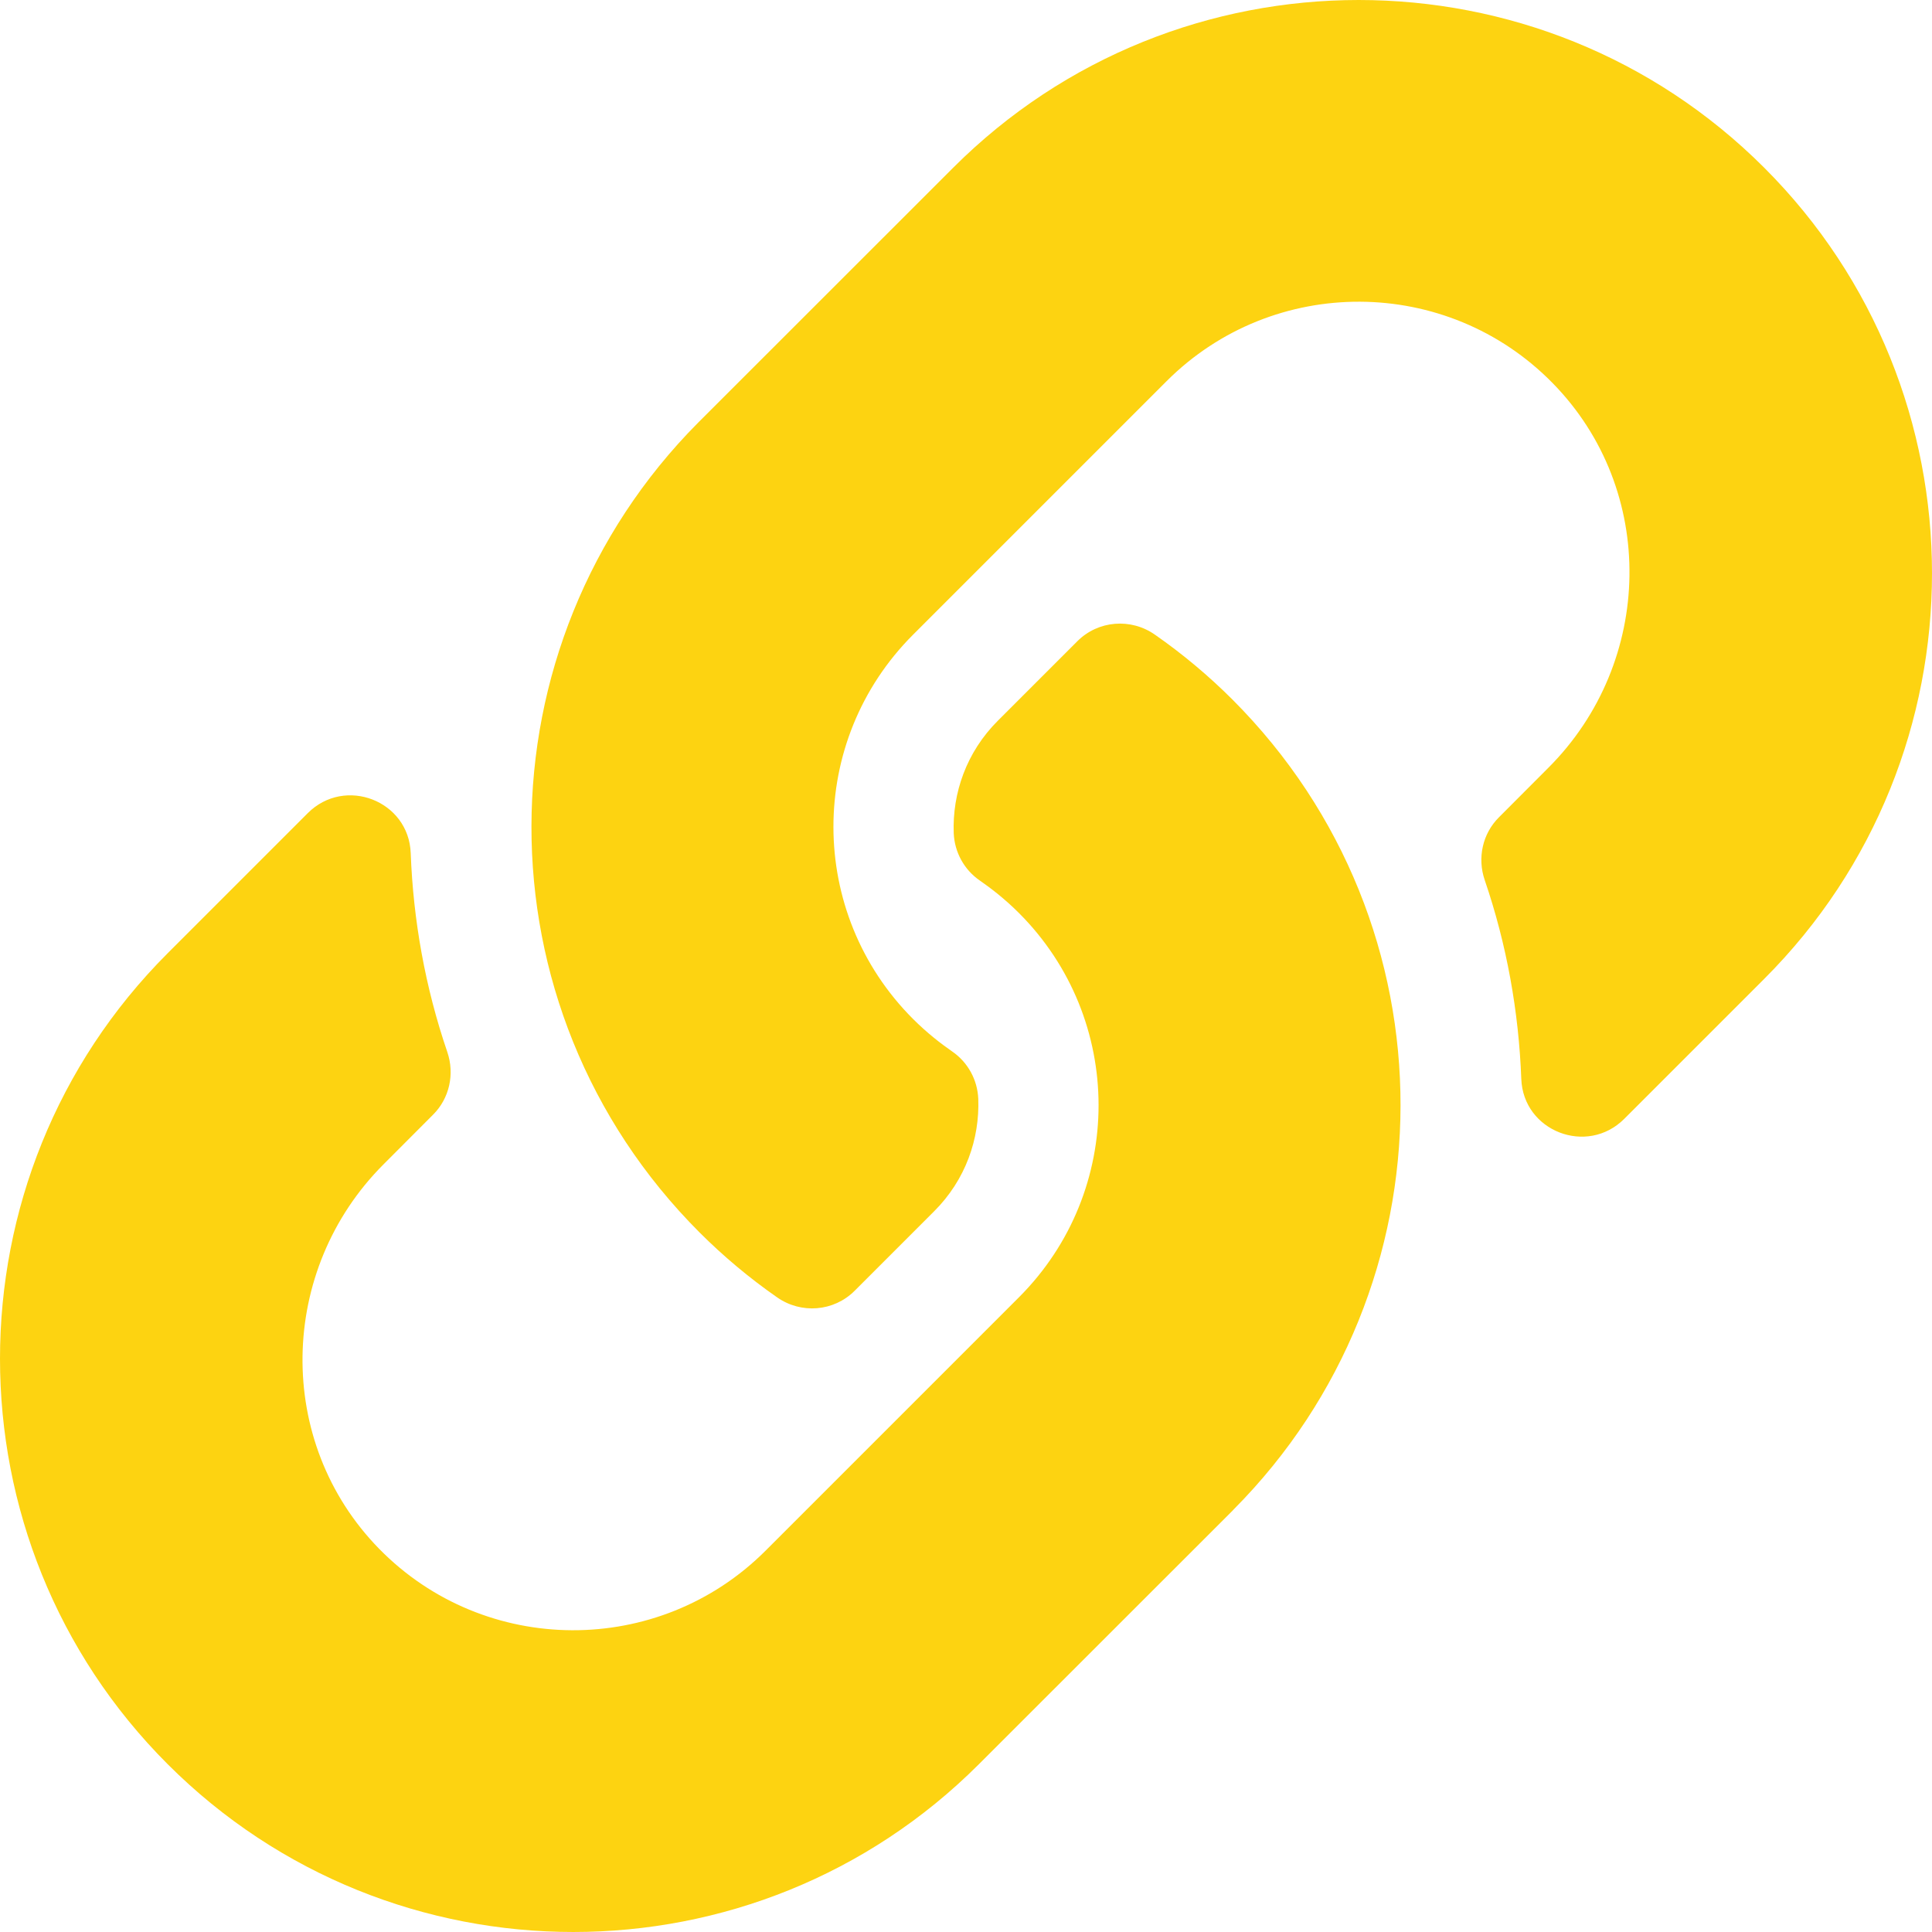 <?xml version="1.0" encoding="UTF-8"?>
<svg width="17px" height="17px" viewBox="0 0 17 17" version="1.1" xmlns="http://www.w3.org/2000/svg" xmlns:xlink="http://www.w3.org/1999/xlink">
    <!-- Generator: sketchtool 63.1 (101010) - https://sketch.com -->
    <title>4981D372-3B48-4C20-B38A-F584C6157B4E</title>
    <desc>Created with sketchtool.</desc>
    <g id="Nav-and-Sign-Up" stroke="none" stroke-width="1" fill="none" fill-rule="evenodd">
        <g id="Nav---Links" transform="translate(-19, -221)" fill-rule="nonzero">
            <g id="Side-Nav---Home">
                <g id="Nav-Items" transform="translate(0, 72)">
                    <g id="Links" transform="translate(0, 135)">
                        <g id="icon-link" transform="translate(19, 14)">
                            <g id="Icon" fill="#FDD311">
                                <path d="M10.845,6.156 C12.828,8.141 12.801,11.325 10.856,13.281 C10.853,13.285 10.849,13.289 10.845,13.293 L8.613,15.524 C6.645,17.492 3.444,17.492 1.476,15.524 C-0.492,13.557 -0.492,10.354 1.476,8.387 L2.708,7.155 C3.035,6.828 3.597,7.045 3.614,7.507 C3.636,8.095 3.741,8.687 3.936,9.257 C4.002,9.451 3.955,9.665 3.81,9.809 L3.376,10.244 C2.445,11.174 2.416,12.689 3.337,13.629 C4.268,14.578 5.797,14.583 6.735,13.646 L8.966,11.415 C9.902,10.479 9.898,8.966 8.966,8.034 C8.843,7.911 8.72,7.816 8.623,7.749 C8.484,7.654 8.399,7.499 8.392,7.331 C8.379,6.98 8.503,6.618 8.781,6.341 L9.48,5.642 C9.663,5.459 9.951,5.436 10.163,5.585 C10.407,5.755 10.635,5.946 10.845,6.156 Z M15.524,1.476 C13.556,-0.492 10.355,-0.492 8.387,1.476 L6.155,3.707 C6.151,3.711 6.147,3.715 6.143,3.719 C4.199,5.675 4.172,8.859 6.155,10.844 C6.365,11.054 6.593,11.245 6.837,11.415 C7.049,11.564 7.337,11.541 7.52,11.358 L8.219,10.659 C8.497,10.382 8.621,10.02 8.608,9.669 C8.601,9.501 8.516,9.346 8.377,9.251 C8.28,9.184 8.157,9.089 8.034,8.966 C7.102,8.034 7.098,6.521 8.034,5.585 L10.265,3.354 C11.203,2.416 12.732,2.422 13.662,3.371 C14.584,4.311 14.555,5.826 13.624,6.756 L13.19,7.191 C13.045,7.335 12.998,7.549 13.064,7.743 C13.259,8.313 13.364,8.905 13.386,9.493 C13.403,9.955 13.965,10.172 14.292,9.845 L15.524,8.613 C17.492,6.646 17.492,3.443 15.524,1.476 L15.524,1.476 Z" id="Icon-Shape"></path>
                            </g>
                            <rect id="ViewBox" x="0" y="0" width="17" height="17"></rect>
                        </g>
                    </g>
                </g>
            </g>
        </g>
    </g>
</svg>